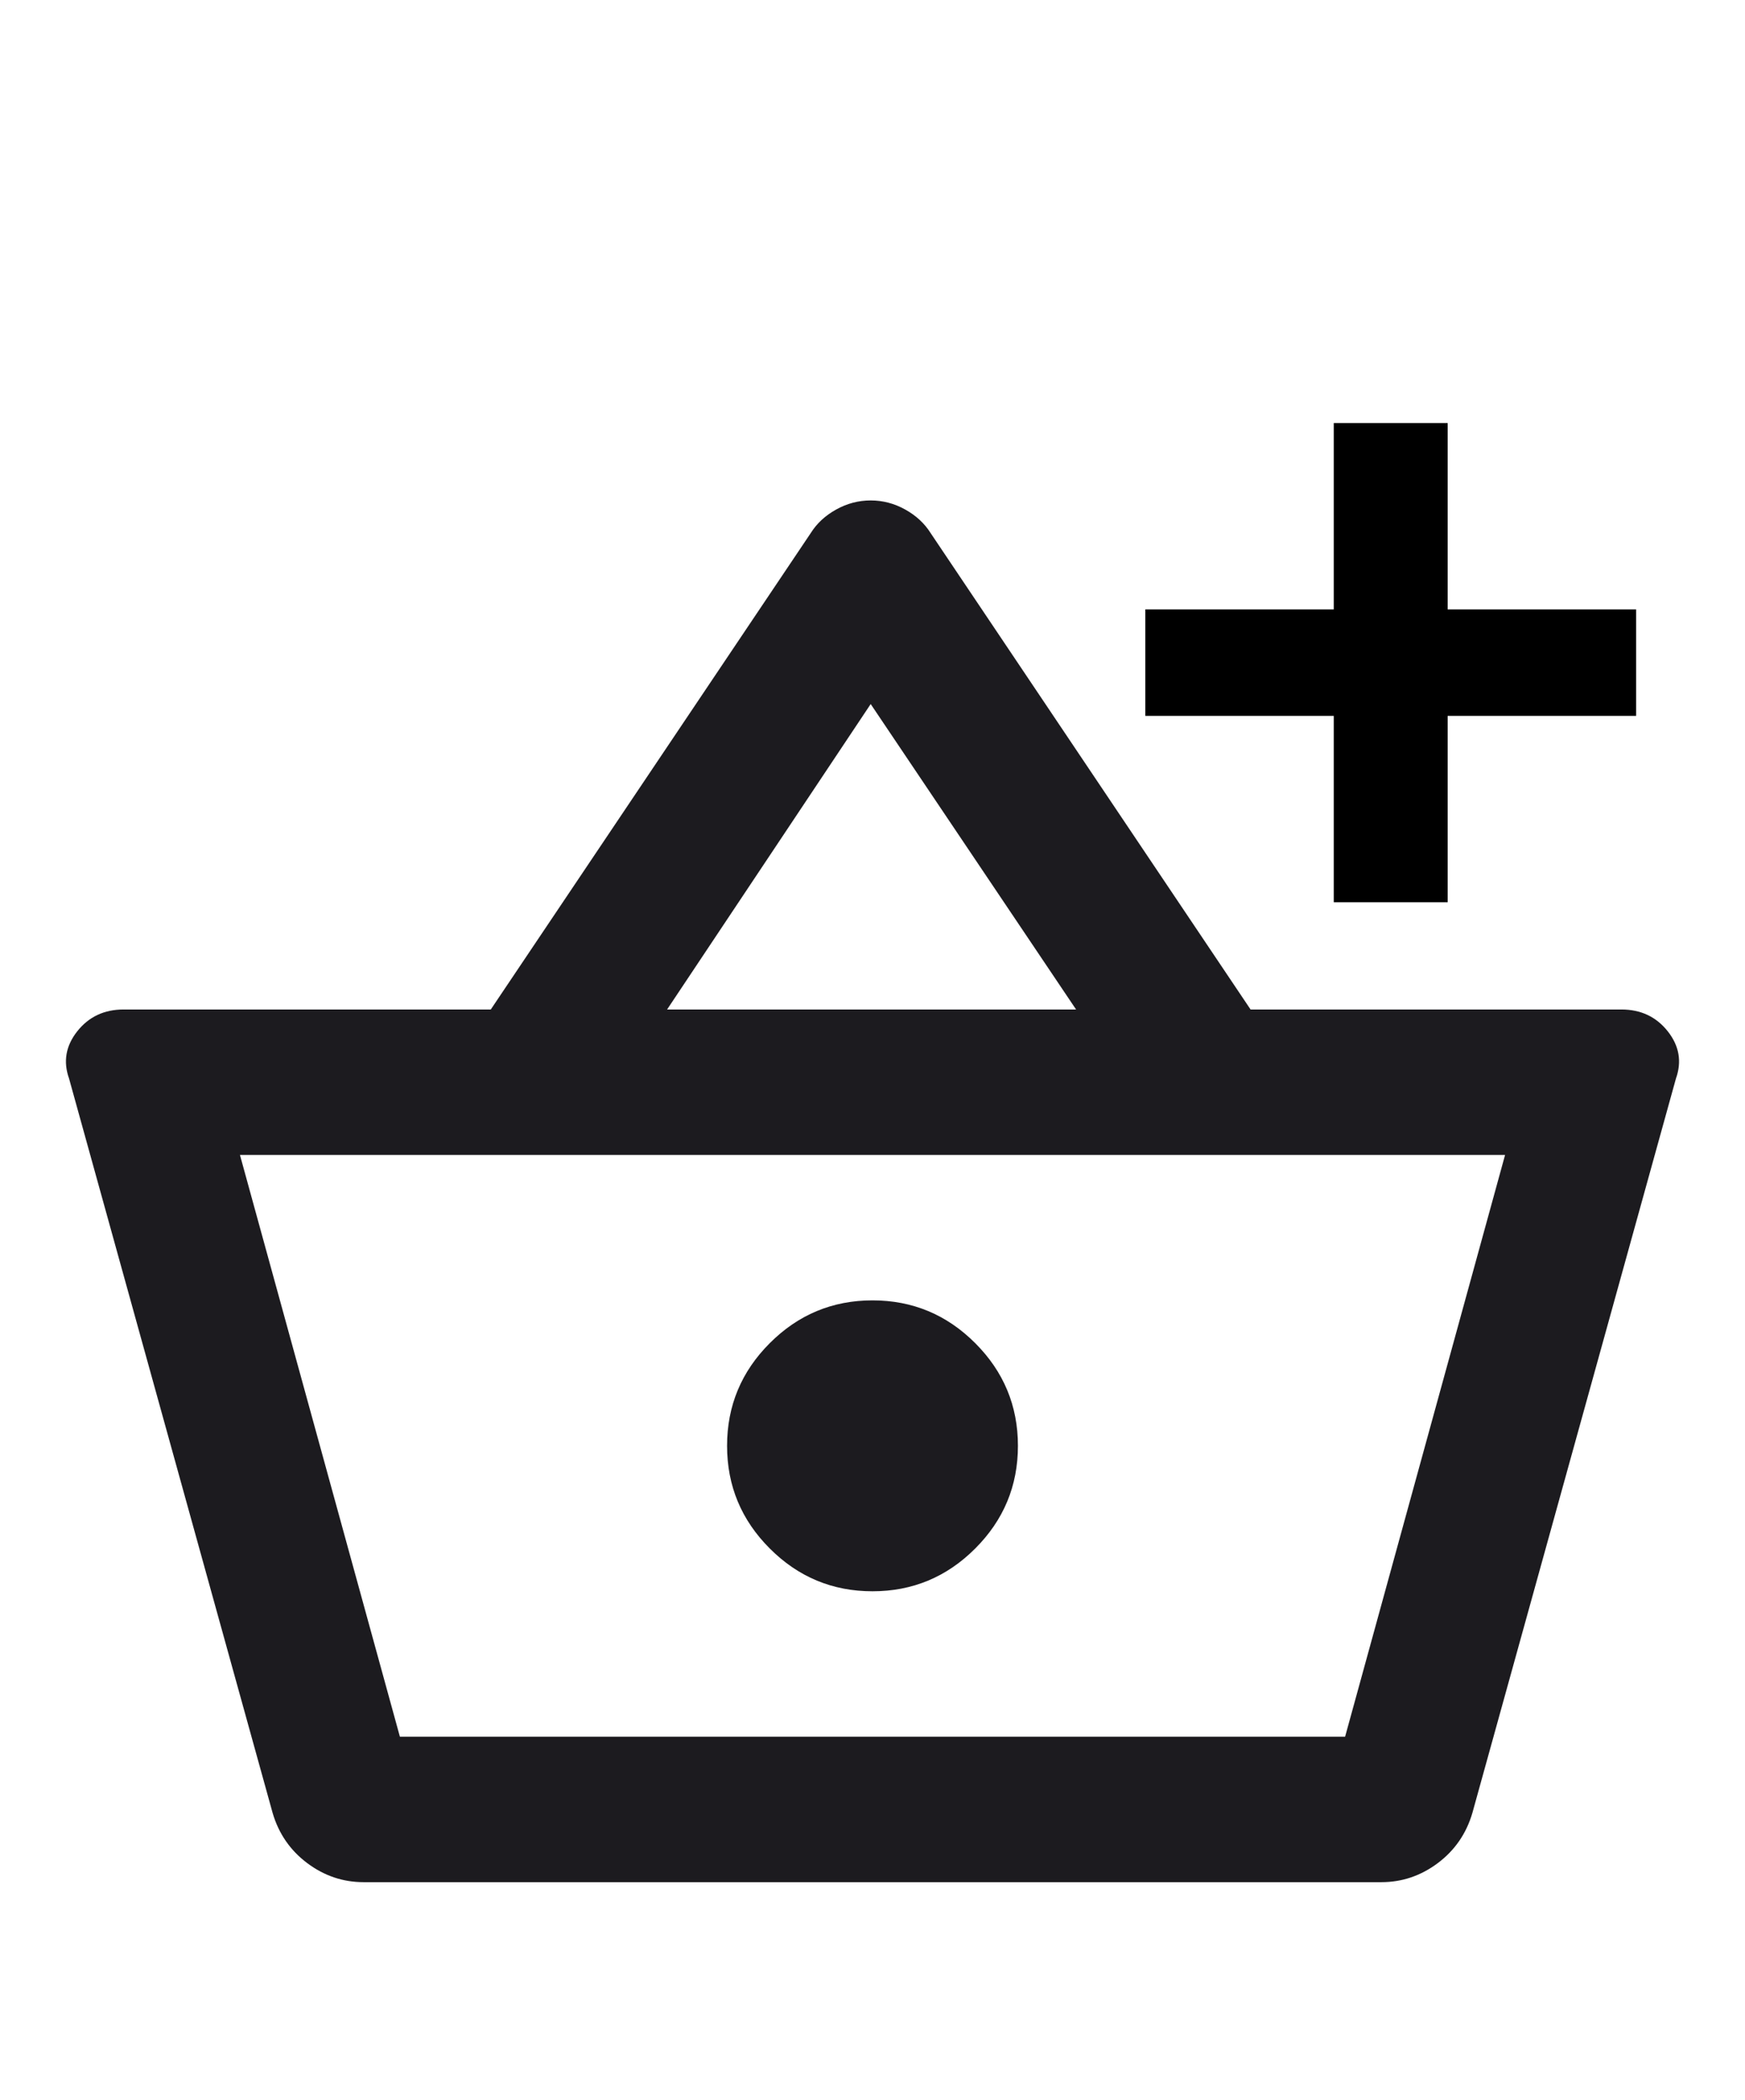 <svg width="59" height="71" viewBox="0 0 59 71" fill="none" xmlns="http://www.w3.org/2000/svg">
<mask id="mask0_71_20" style="mask-type:alpha" maskUnits="userSpaceOnUse" x="0" y="12" width="59" height="59">
<rect y="12" width="59" height="59" fill="#D9D9D9"/>
</mask>
<g mask="url(#mask0_71_20)">
<path d="M12.292 63.625C11.595 63.625 10.96 63.41 10.386 62.98C9.813 62.55 9.424 61.986 9.219 61.29L2.335 36.46C2.131 35.887 2.223 35.354 2.612 34.862C3.001 34.371 3.524 34.125 4.179 34.125H16.594L27.41 18.023C27.615 17.695 27.902 17.429 28.271 17.224C28.64 17.019 29.029 16.917 29.439 16.917C29.848 16.917 30.238 17.019 30.606 17.224C30.975 17.429 31.262 17.695 31.467 18.023L42.283 34.125H54.821C55.476 34.125 55.999 34.371 56.388 34.862C56.777 35.354 56.869 35.887 56.665 36.46L49.781 61.29C49.576 61.986 49.187 62.55 48.614 62.98C48.04 63.41 47.405 63.625 46.708 63.625H12.292ZM13.521 58.708H45.479L50.888 39.042H8.113L13.521 58.708ZM29.5 53.792C30.852 53.792 32.01 53.31 32.972 52.347C33.935 51.385 34.417 50.227 34.417 48.875C34.417 47.523 33.935 46.365 32.972 45.403C32.01 44.44 30.852 43.958 29.5 43.958C28.148 43.958 26.99 44.44 26.028 45.403C25.065 46.365 24.583 47.523 24.583 48.875C24.583 50.227 25.065 51.385 26.028 52.347C26.99 53.31 28.148 53.792 29.5 53.792ZM22.555 34.125H36.383L29.439 23.8L22.555 34.125Z" fill="#1C1B1F"/>
</g>
<path d="M45.095 30.5V14.3H48.947V30.5H45.095ZM38.723 24.2V20.6H55.319V24.2H38.723Z" fill="black"/>
</svg>
